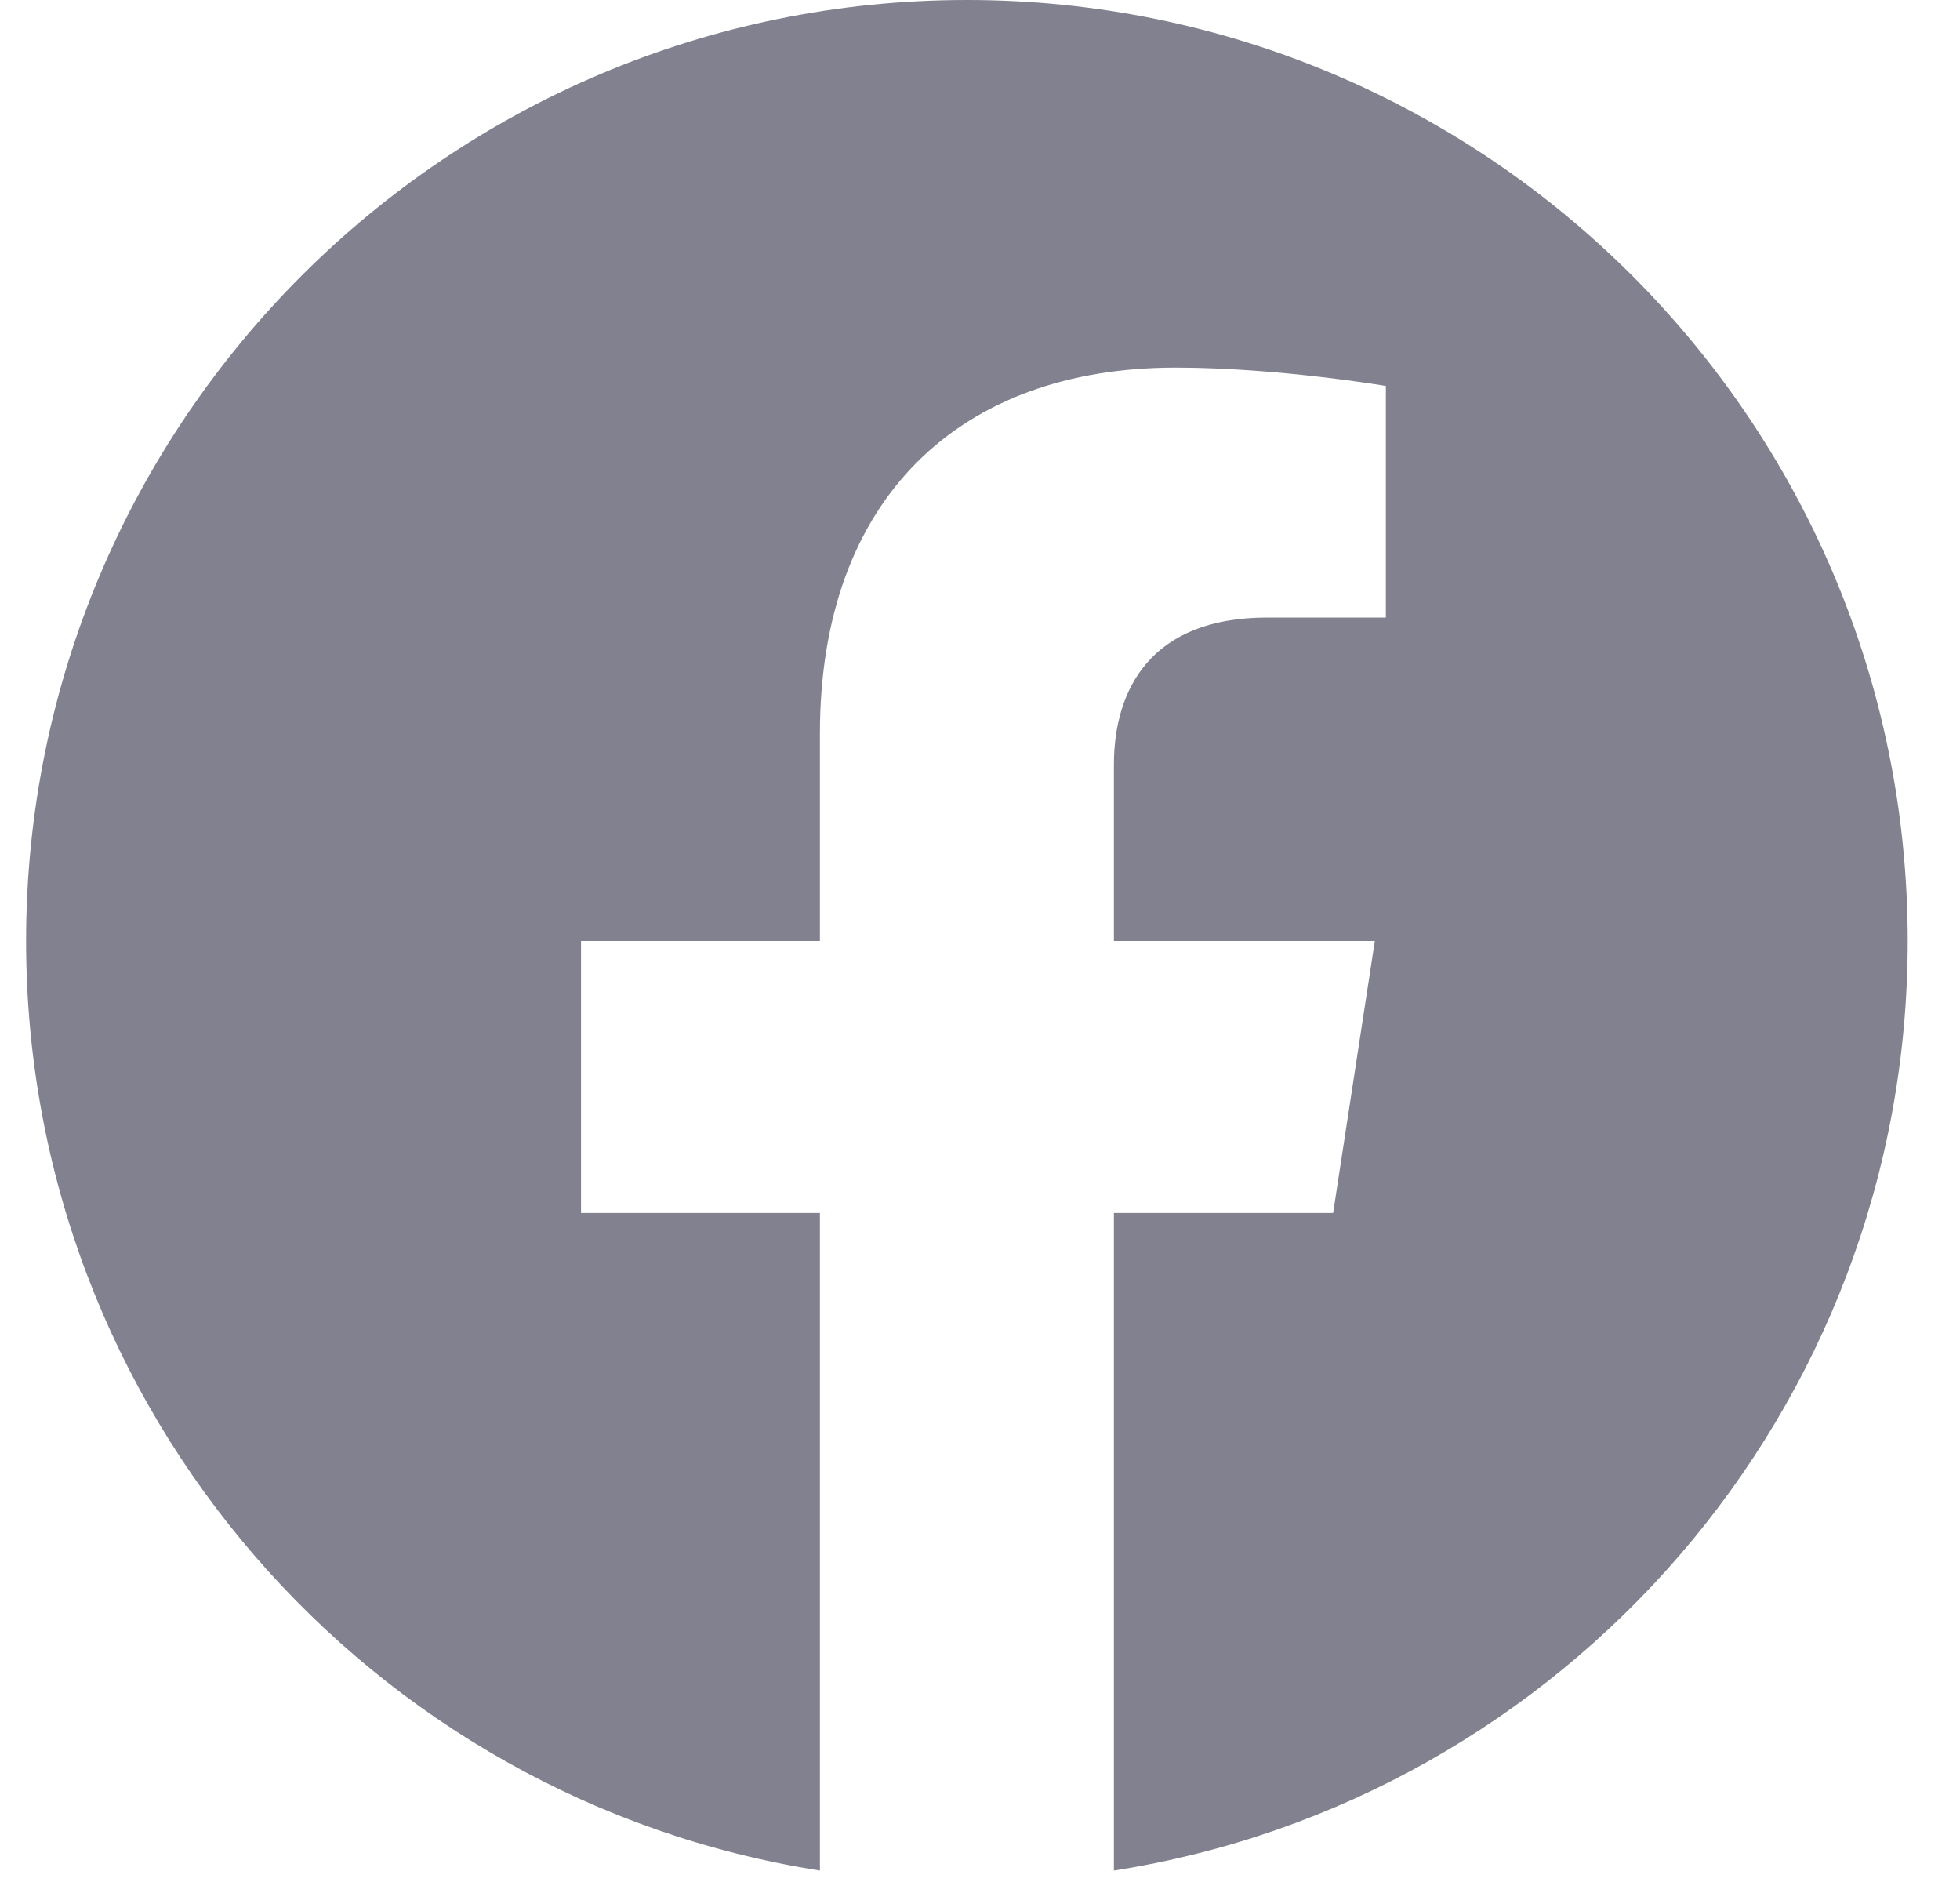 <svg width="25" height="24" viewBox="0 0 25 24" fill="none" xmlns="http://www.w3.org/2000/svg">
<g clip-path="url(#clip0_144_679)">
<path d="M24.333 12C24.333 5.373 18.961 0 12.333 0C5.706 0 0.333 5.373 0.333 12C0.333 17.989 4.721 22.954 10.458 23.854V15.469H7.411V12H10.458V9.356C10.458 6.349 12.25 4.688 14.991 4.688C16.303 4.688 17.677 4.922 17.677 4.922V7.875H16.164C14.673 7.875 14.208 8.8 14.208 9.75V12H17.536L17.004 15.469H14.208V23.854C19.945 22.954 24.333 17.989 24.333 12Z" fill="#818190"/>
</g>
<defs>
<clipPath id="clip0_144_679">
<rect width="24" height="24" fill="white" transform="translate(0.333)"/>
</clipPath>
</defs>
</svg>
